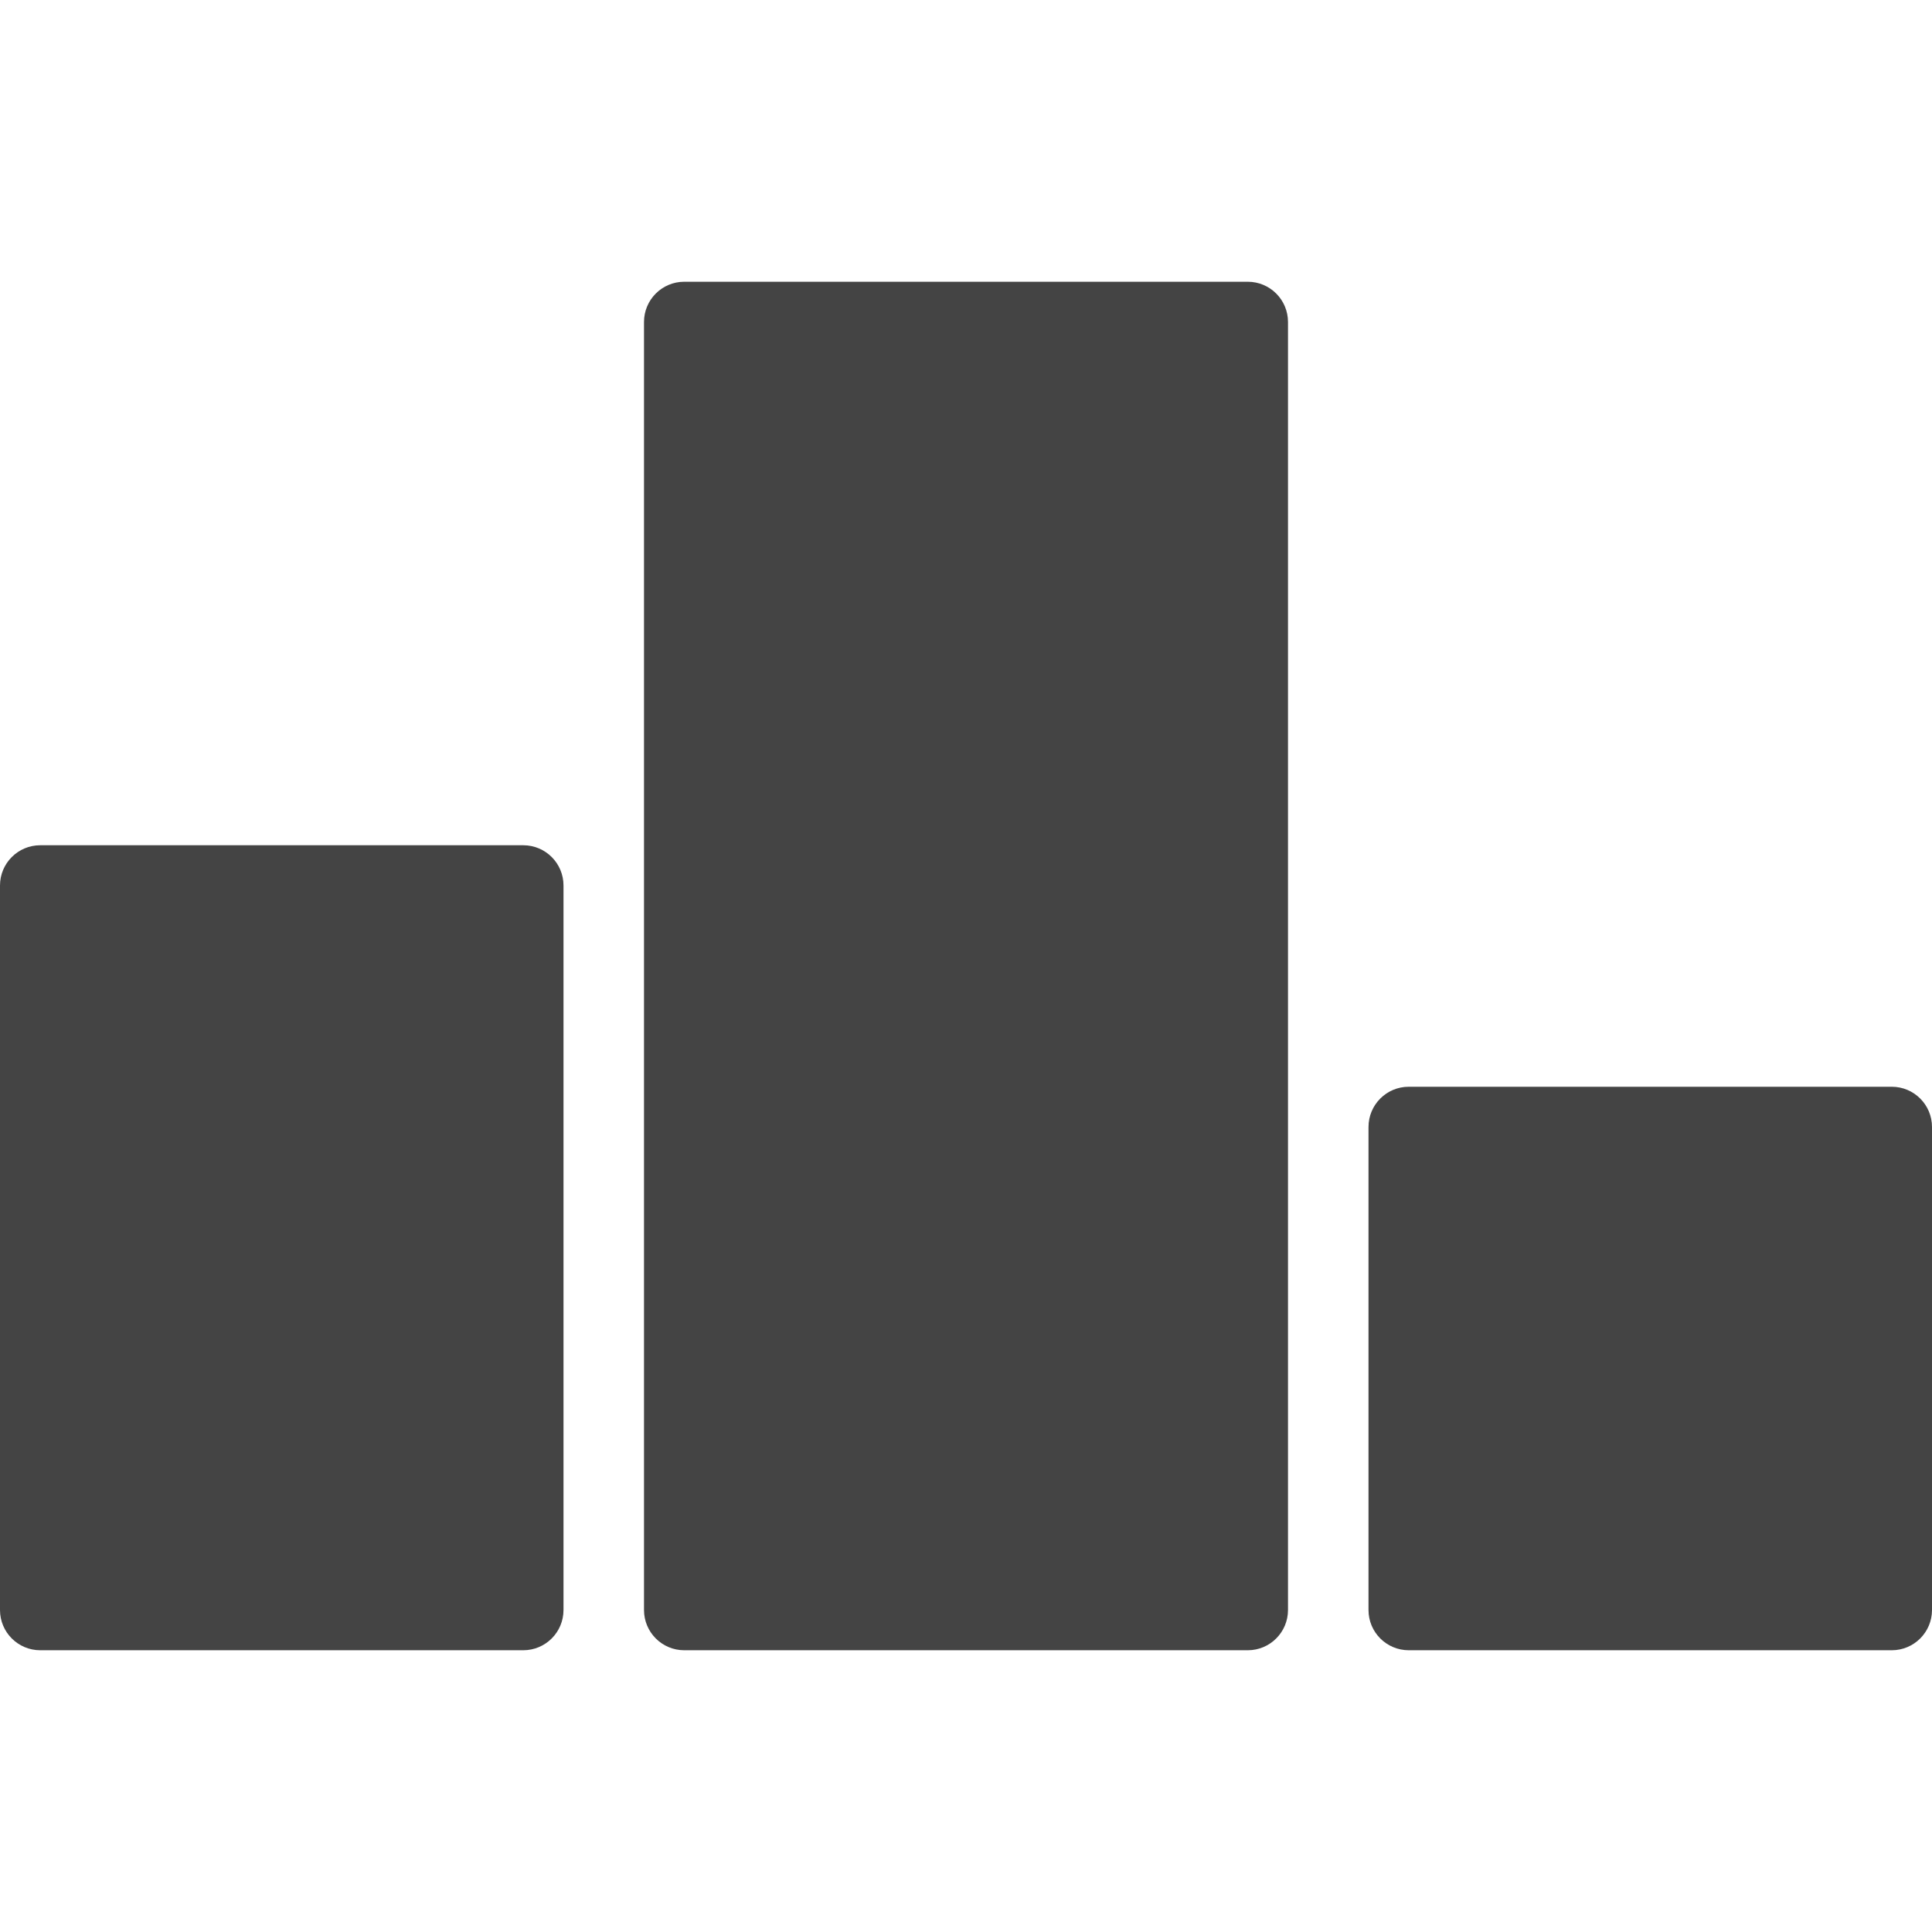 <?xml version="1.0" encoding="utf-8"?>
<!-- Generator: Adobe Illustrator 19.1.0, SVG Export Plug-In . SVG Version: 6.00 Build 0)  -->
<!DOCTYPE svg PUBLIC "-//W3C//DTD SVG 1.1//EN" "http://www.w3.org/Graphics/SVG/1.1/DTD/svg11.dtd">
<svg version="1.1" id="Layer_1" xmlns="http://www.w3.org/2000/svg" xmlns:xlink="http://www.w3.org/1999/xlink" x="0px" y="0px"
	 width="48px" height="48px" viewBox="0 0 48 48" enable-background="new 0 0 48 48" xml:space="preserve">
<path data-color="color-2" fill="#444444" d="M31,7H17c-0.553,0-1,0.448-1,1v32c0,0.552,0.447,1,1,1h14
	c0.553,0,1-0.448,1-1V8C32,7.448,31.553,7,31,7z"/>
<path fill="#444444" d="M13,21H1c-0.553,0-1,0.448-1,1v18c0,0.552,0.447,1,1,1h12c0.553,0,1-0.448,1-1V22
	C14,21.448,13.553,21,13,21z"/>
<path fill="#444444" d="M47,27H35c-0.553,0-1,0.448-1,1v12c0,0.552,0.447,1,1,1h12c0.553,0,1-0.448,1-1V28
	C48,27.448,47.553,27,47,27z"/>
</svg>
